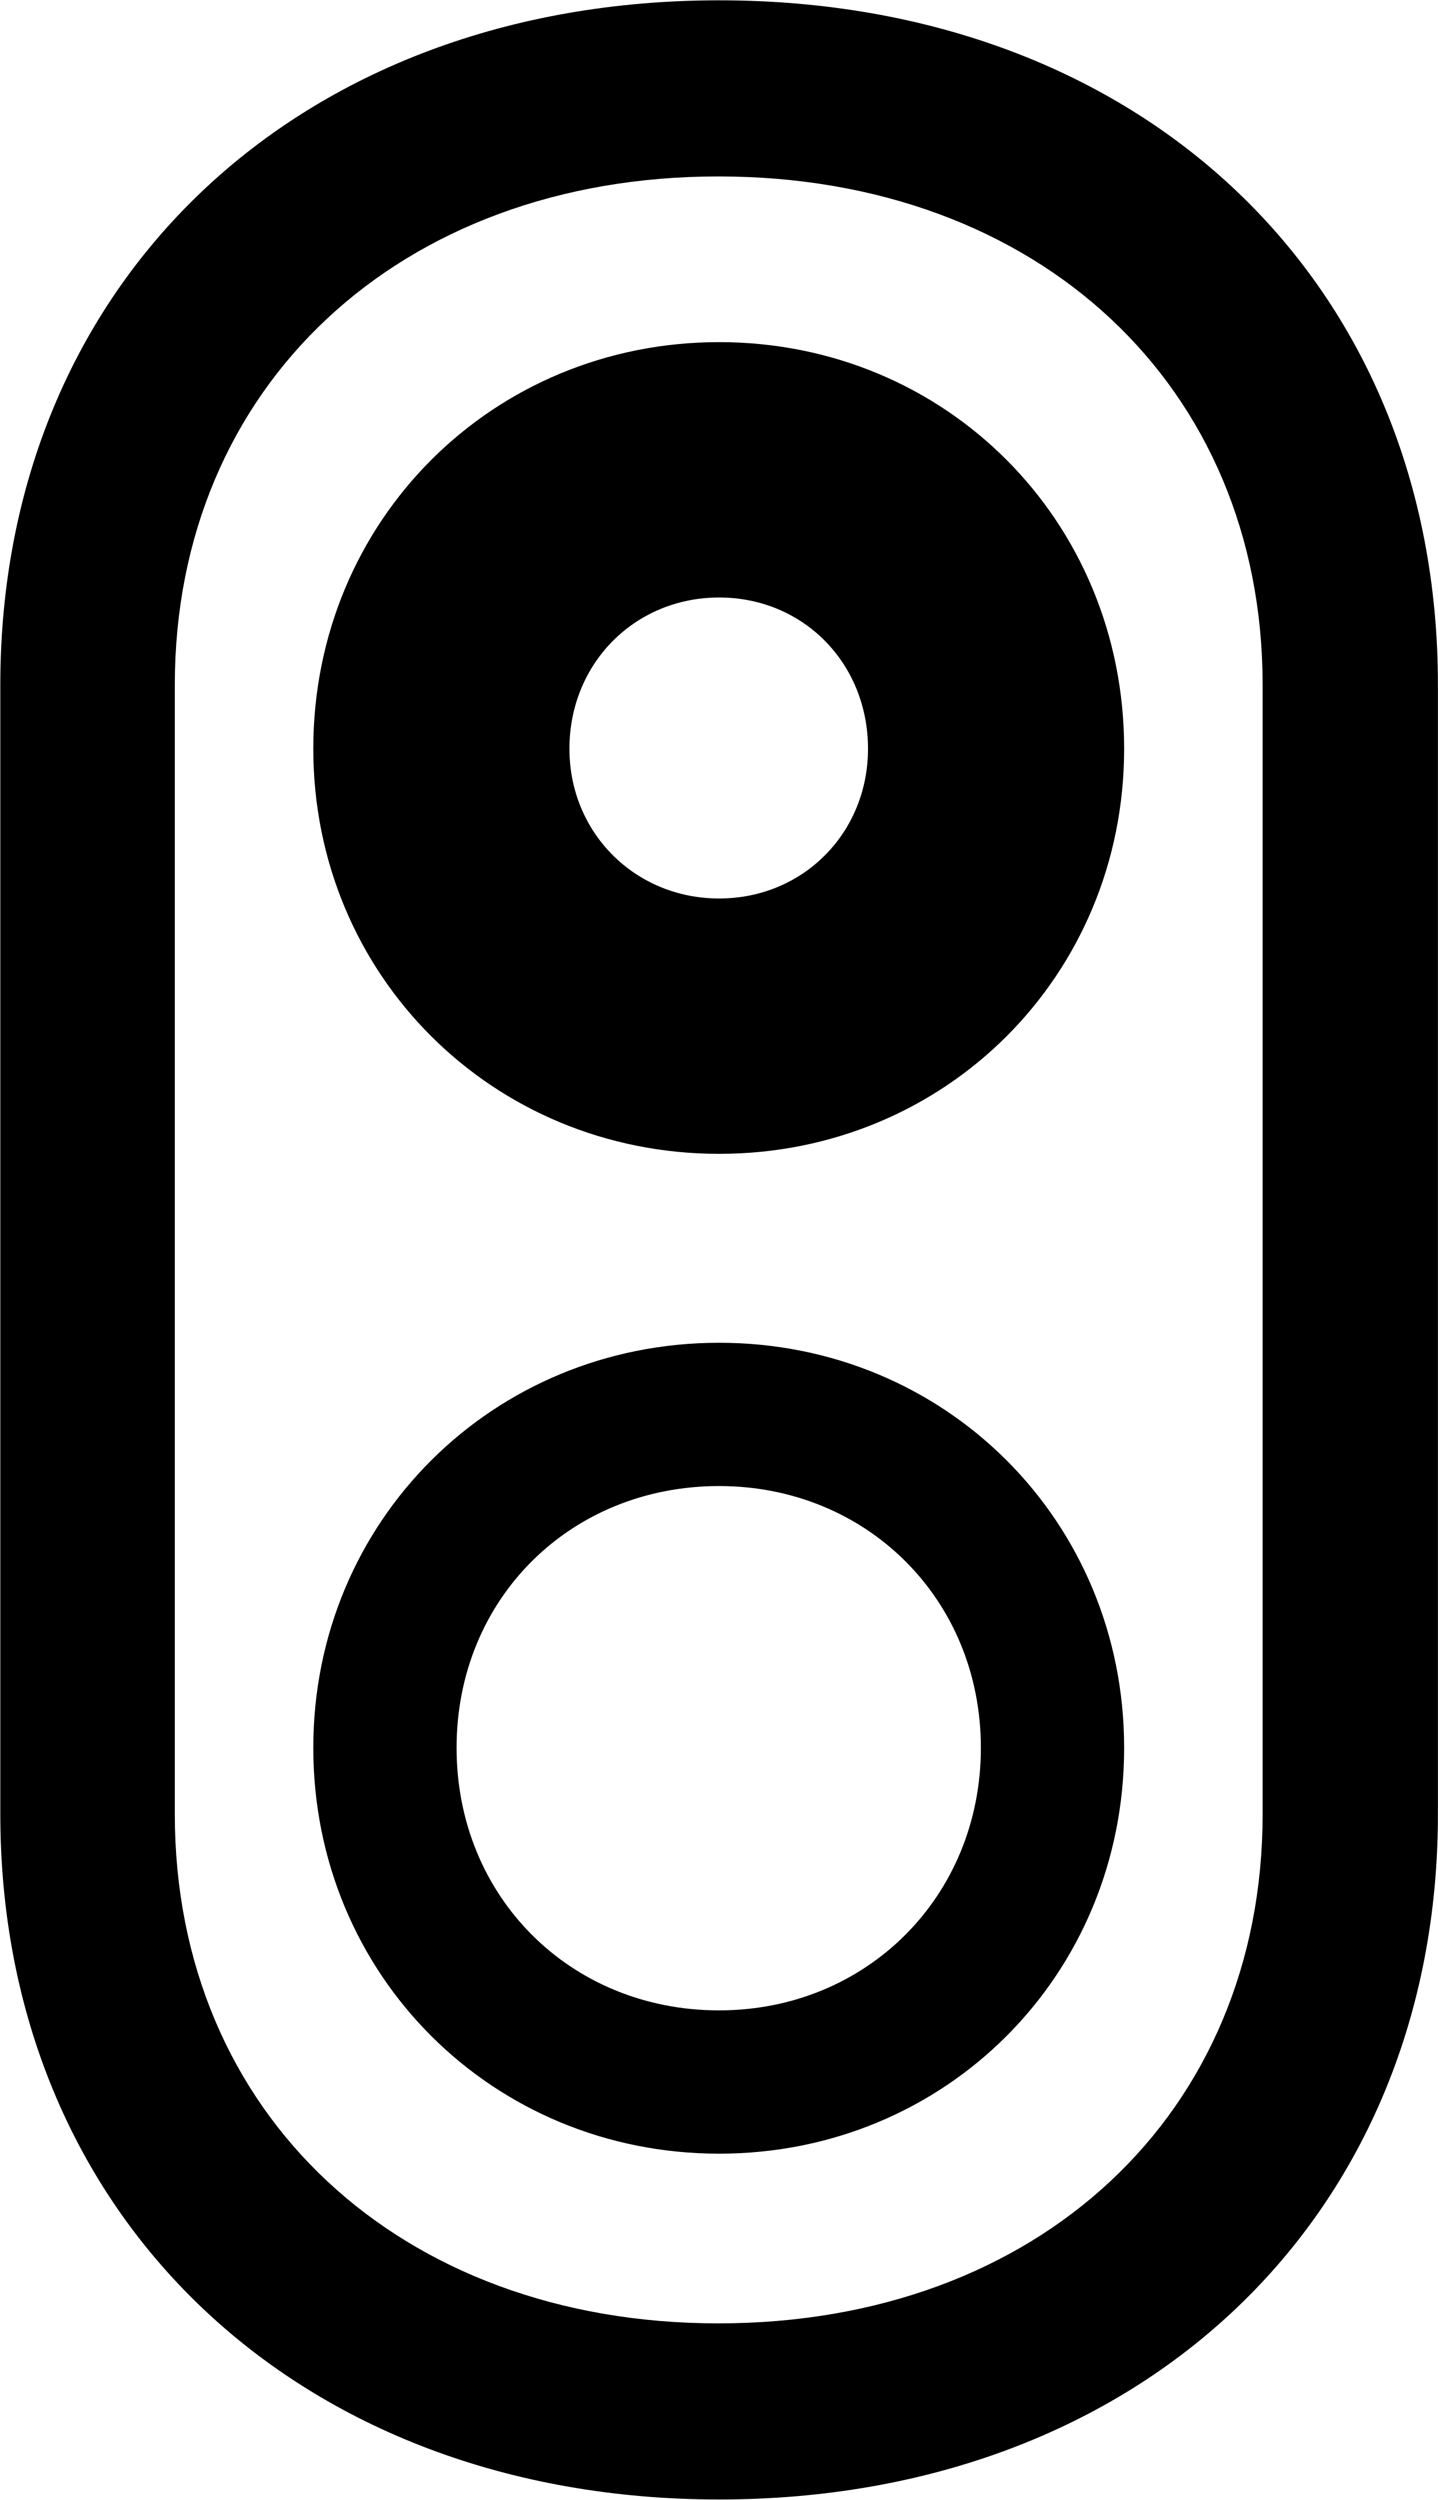 <svg viewBox="0 0 17.965 31.227" xmlns="http://www.w3.org/2000/svg"><path d="M8.984 31.224C14.264 31.224 17.964 27.684 17.964 22.664V8.554C17.964 3.524 14.264 0.004 8.984 0.004C3.724 0.004 0.004 3.524 0.004 8.554V22.664C0.004 27.684 3.724 31.224 8.984 31.224ZM8.974 29.024C4.994 29.024 2.184 26.404 2.184 22.664V8.554C2.184 4.824 4.994 2.204 8.974 2.204C12.974 2.204 15.774 4.824 15.774 8.554V22.664C15.774 26.404 12.974 29.024 8.974 29.024ZM8.984 14.414C11.814 14.414 14.044 12.184 14.044 9.354C14.044 6.504 11.814 4.274 8.984 4.274C6.154 4.274 3.914 6.504 3.914 9.354C3.914 12.184 6.154 14.414 8.984 14.414ZM8.984 11.224C7.934 11.224 7.114 10.404 7.114 9.354C7.114 8.284 7.934 7.464 8.984 7.464C10.034 7.464 10.844 8.284 10.844 9.354C10.844 10.404 10.034 11.224 8.984 11.224ZM8.984 26.904C11.814 26.904 14.044 24.674 14.044 21.834C14.044 19.004 11.814 16.774 8.984 16.774C6.154 16.774 3.914 19.004 3.914 21.834C3.914 24.674 6.154 26.904 8.984 26.904ZM8.984 25.114C7.124 25.114 5.704 23.694 5.704 21.834C5.704 19.974 7.124 18.564 8.984 18.564C10.824 18.564 12.254 19.974 12.254 21.834C12.254 23.694 10.824 25.114 8.984 25.114Z" /></svg>